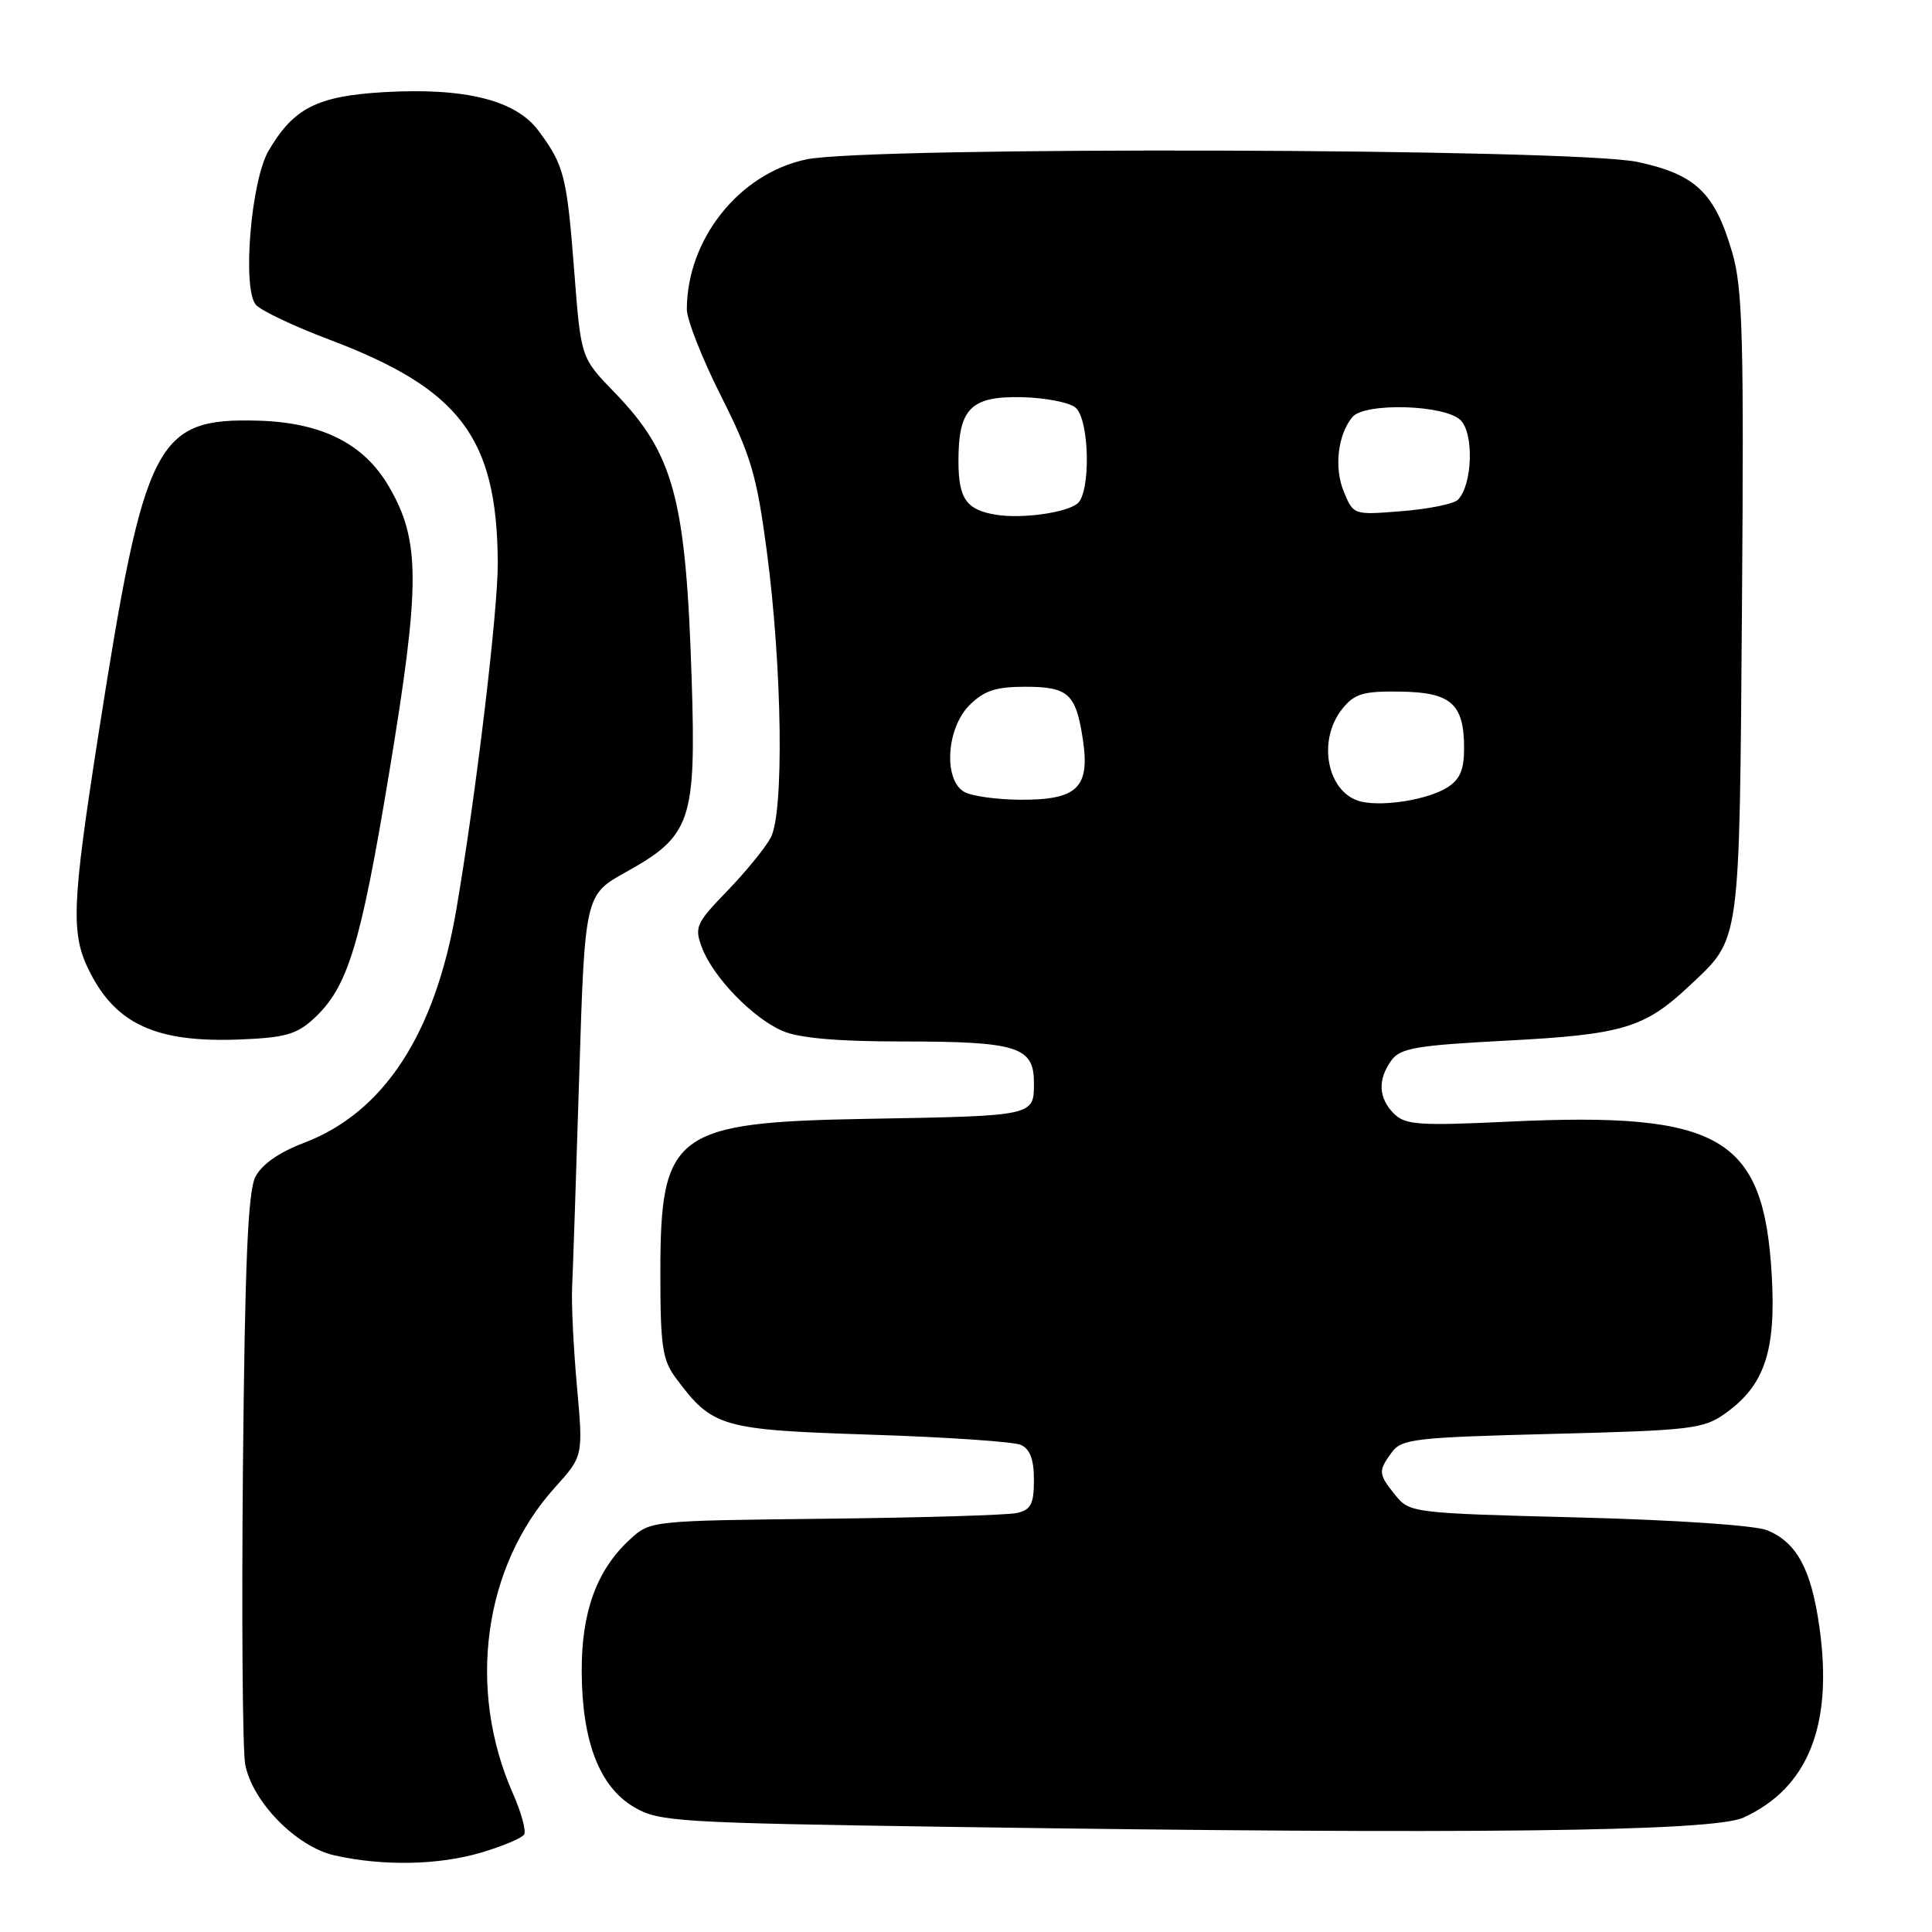 <?xml version="1.0" encoding="UTF-8" standalone="no"?>
<!DOCTYPE svg PUBLIC "-//W3C//DTD SVG 1.1//EN" "http://www.w3.org/Graphics/SVG/1.1/DTD/svg11.dtd" >
<svg xmlns="http://www.w3.org/2000/svg" xmlns:xlink="http://www.w3.org/1999/xlink" version="1.1" viewBox="0 0 256 256">
 <g >
 <path fill="currentColor"
d=" M 63.78 245.47 C 66.60 244.63 69.15 243.56 69.45 243.08 C 69.74 242.61 69.08 240.17 67.97 237.66 C 61.84 223.80 64.06 207.58 73.53 197.10 C 77.28 192.94 77.28 192.94 76.45 183.72 C 75.99 178.65 75.70 172.70 75.81 170.50 C 75.92 168.30 76.34 155.72 76.75 142.53 C 77.50 118.57 77.50 118.57 83.00 115.52 C 91.57 110.76 92.25 108.76 91.65 90.00 C 90.88 66.00 89.30 60.12 81.38 51.95 C 76.97 47.40 76.97 47.40 76.09 35.95 C 75.11 23.31 74.76 21.93 71.38 17.36 C 68.37 13.27 61.65 11.59 50.86 12.21 C 42.02 12.73 38.90 14.31 35.58 19.99 C 33.26 23.96 32.08 38.18 33.89 40.37 C 34.52 41.13 38.87 43.20 43.56 44.97 C 60.96 51.53 65.84 57.96 65.96 74.50 C 66.00 80.80 63.09 105.18 60.47 120.50 C 57.64 137.04 50.86 147.42 40.26 151.44 C 36.97 152.69 34.68 154.30 33.84 155.94 C 32.85 157.87 32.45 167.34 32.19 194.47 C 32.01 214.26 32.14 231.95 32.49 233.78 C 33.42 238.74 39.28 244.72 44.33 245.85 C 50.76 247.29 58.12 247.15 63.78 245.47 Z  M 231.00 240.85 C 239.60 236.92 242.92 228.59 241.08 215.59 C 240.00 207.95 238.11 204.42 234.20 202.78 C 232.62 202.12 222.19 201.41 209.16 201.07 C 187.21 200.51 186.79 200.46 184.91 198.14 C 182.62 195.31 182.59 194.94 184.42 192.44 C 185.71 190.66 187.51 190.46 205.67 190.00 C 224.15 189.53 225.71 189.35 228.63 187.27 C 233.80 183.58 235.34 179.02 234.77 169.04 C 233.72 150.62 228.05 147.30 199.95 148.62 C 187.99 149.19 186.20 149.06 184.70 147.56 C 182.64 145.50 182.53 143.03 184.38 140.49 C 185.57 138.87 187.70 138.51 199.79 137.88 C 215.01 137.08 217.92 136.21 223.84 130.64 C 230.69 124.19 230.47 125.81 230.82 80.24 C 231.09 44.87 230.91 38.21 229.55 33.53 C 227.23 25.53 224.71 23.12 216.99 21.46 C 208.54 19.65 115.05 19.37 106.80 21.13 C 97.93 23.02 91.03 31.70 91.01 40.98 C 91.00 42.34 93.04 47.52 95.54 52.48 C 99.50 60.35 100.27 62.96 101.60 73.00 C 103.65 88.46 103.91 107.71 102.12 111.00 C 101.38 112.38 98.78 115.56 96.34 118.08 C 92.22 122.34 91.99 122.85 93.02 125.58 C 94.50 129.49 99.75 134.92 103.72 136.62 C 105.88 137.55 111.02 138.00 119.40 138.00 C 134.80 138.00 137.00 138.68 137.00 143.46 C 137.00 147.89 137.18 147.86 115.00 148.25 C 89.36 148.70 87.50 150.08 87.50 168.63 C 87.50 178.40 87.77 180.20 89.56 182.61 C 94.42 189.13 95.52 189.45 115.32 190.10 C 125.32 190.42 134.29 191.03 135.25 191.45 C 136.48 191.99 137.00 193.36 137.00 196.09 C 137.00 199.29 136.61 200.05 134.75 200.48 C 133.51 200.76 122.07 201.10 109.33 201.24 C 86.16 201.50 86.16 201.50 83.45 204.00 C 79.06 208.04 77.04 213.60 77.08 221.50 C 77.12 230.77 79.44 236.76 84.01 239.45 C 87.32 241.39 89.55 241.53 126.50 242.08 C 194.55 243.08 226.95 242.70 231.00 240.85 Z  M 41.57 134.98 C 46.08 130.84 47.77 125.32 51.56 102.44 C 55.73 77.26 55.72 71.62 51.49 64.40 C 48.19 58.77 42.62 55.98 34.21 55.74 C 20.64 55.37 19.15 58.29 13.07 97.14 C 9.48 120.13 9.34 123.79 11.93 128.86 C 15.44 135.75 20.79 138.16 31.69 137.74 C 37.73 137.51 39.30 137.07 41.57 134.98 Z  M 180.50 106.25 C 175.92 105.30 174.41 98.18 177.89 93.89 C 179.49 91.91 180.65 91.57 185.55 91.64 C 192.30 91.74 194.00 93.26 194.00 99.17 C 194.00 102.01 193.44 103.30 191.75 104.36 C 189.24 105.92 183.55 106.88 180.50 106.25 Z  M 127.75 104.92 C 124.99 103.31 125.40 96.51 128.45 93.45 C 130.40 91.51 131.94 91.00 135.83 91.00 C 141.59 91.00 142.58 91.91 143.50 98.09 C 144.43 104.39 142.72 106.01 135.18 105.97 C 132.06 105.95 128.71 105.48 127.75 104.92 Z  M 132.00 68.21 C 128.04 67.57 127.00 66.09 127.00 61.07 C 127.00 54.12 128.65 52.47 135.43 52.63 C 138.49 52.70 141.68 53.32 142.50 54.00 C 144.38 55.56 144.56 65.31 142.75 66.74 C 141.20 67.96 135.35 68.76 132.00 68.21 Z  M 178.06 65.14 C 176.75 61.98 177.26 57.60 179.20 55.26 C 180.82 53.31 191.48 53.62 193.54 55.68 C 195.34 57.48 195.10 64.30 193.17 66.23 C 192.63 66.77 189.30 67.45 185.76 67.73 C 179.34 68.25 179.34 68.25 178.06 65.14 Z "/>
</g>
</svg>